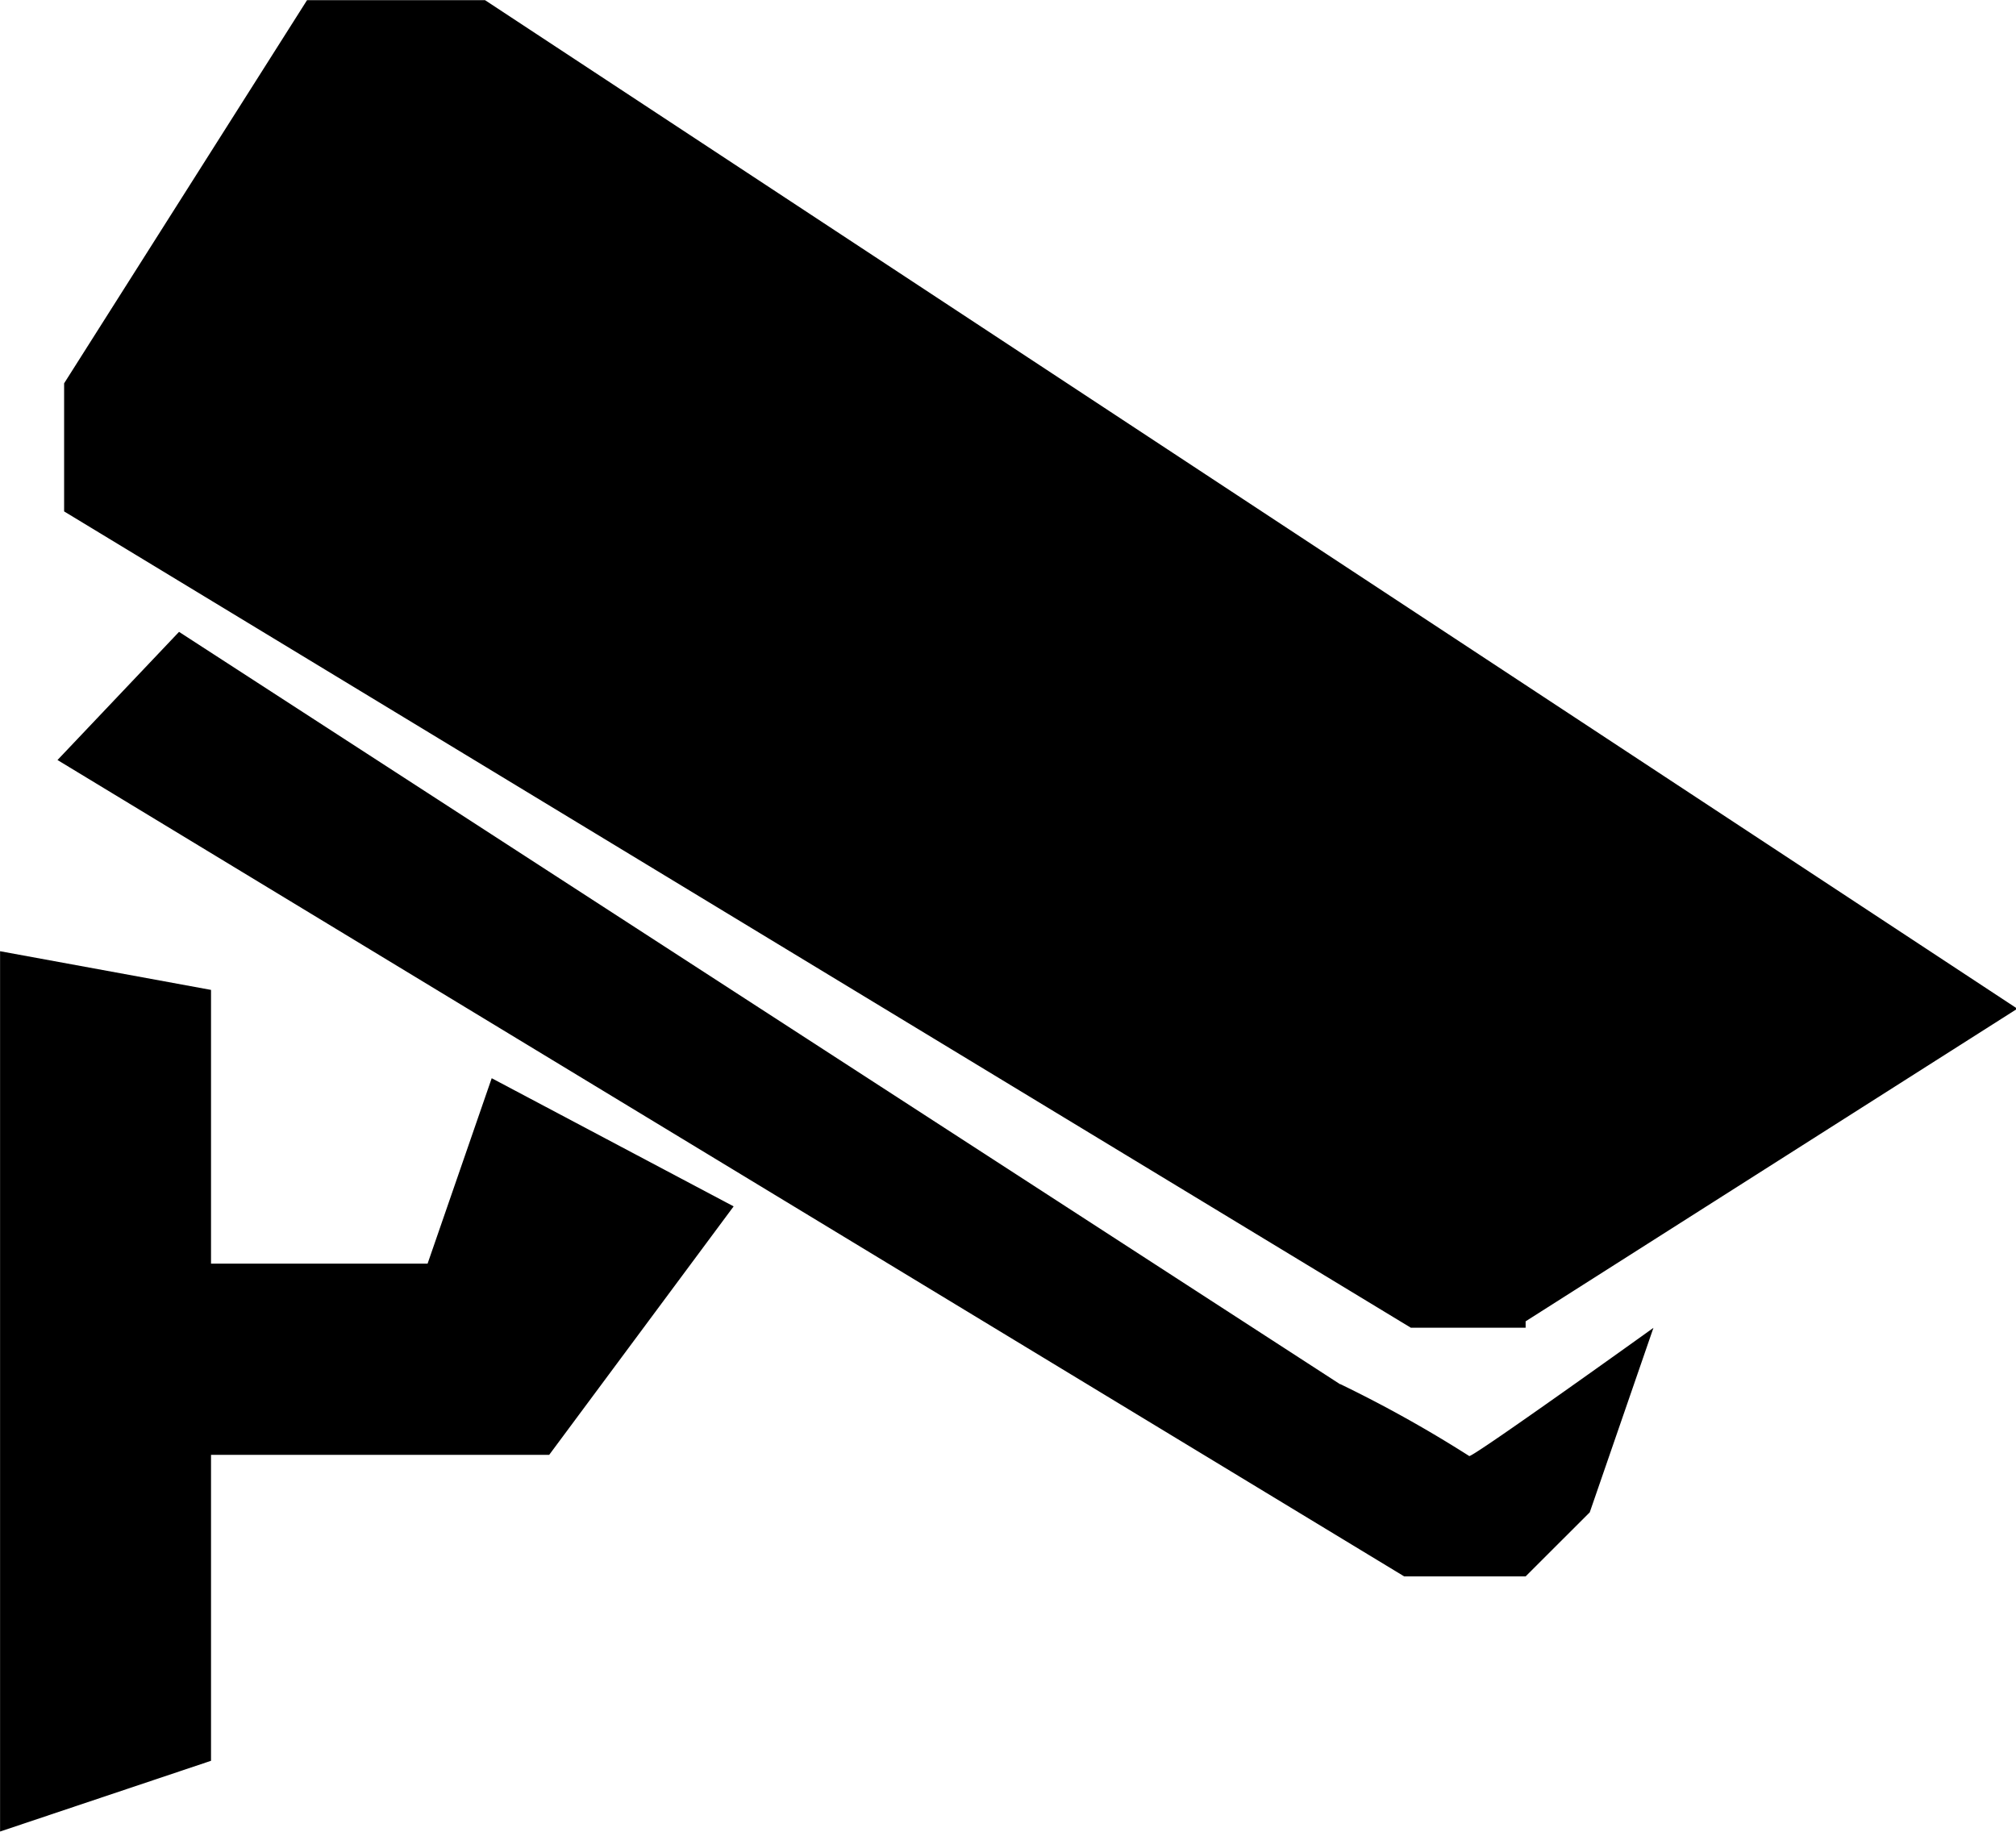 <?xml version="1.0" standalone="no"?><!DOCTYPE svg PUBLIC "-//W3C//DTD SVG 1.1//EN" "http://www.w3.org/Graphics/SVG/1.1/DTD/svg11.dtd"><svg
  class="icon" viewBox="0 0 1127 1024" version="1.1" xmlns="http://www.w3.org/2000/svg" xmlns:xlink="http://www.w3.org/1999/xlink" width="220.117" height="200"><defs><style type="text/css">@font-face { font-family: feedback-iconfont; src: url("//at.alicdn.com/t/font_1031158_u69w8yhxdu.woff2?t=1630033759944") format("woff2"), url("//at.alicdn.com/t/font_1031158_u69w8yhxdu.woff?t=1630033759944") format("woff"), url("//at.alicdn.com/t/font_1031158_u69w8yhxdu.ttf?t=1630033759944") format("truetype"); }
</style></defs><path d="M239.034 706.469H117.966v-153.046l-117.926-21.628v492.164l117.926-39.55v-171.049h189.052l103.105-138.91-135.245-71.65z m613.876 32.22l274.839-174.755-856.616-563.854h-99.48L35.845 214.305v71.61L788.671 742.274h64.199v-3.705z m-103.749 35.201L100.084 353.255 32.14 424.905 784.966 881.305h67.904l35.845-35.805 35.603-103.145s-99.883 71.69-102.944 71.69a706.067 706.067 0 0 0-72.214-40.275z"></path></svg>
